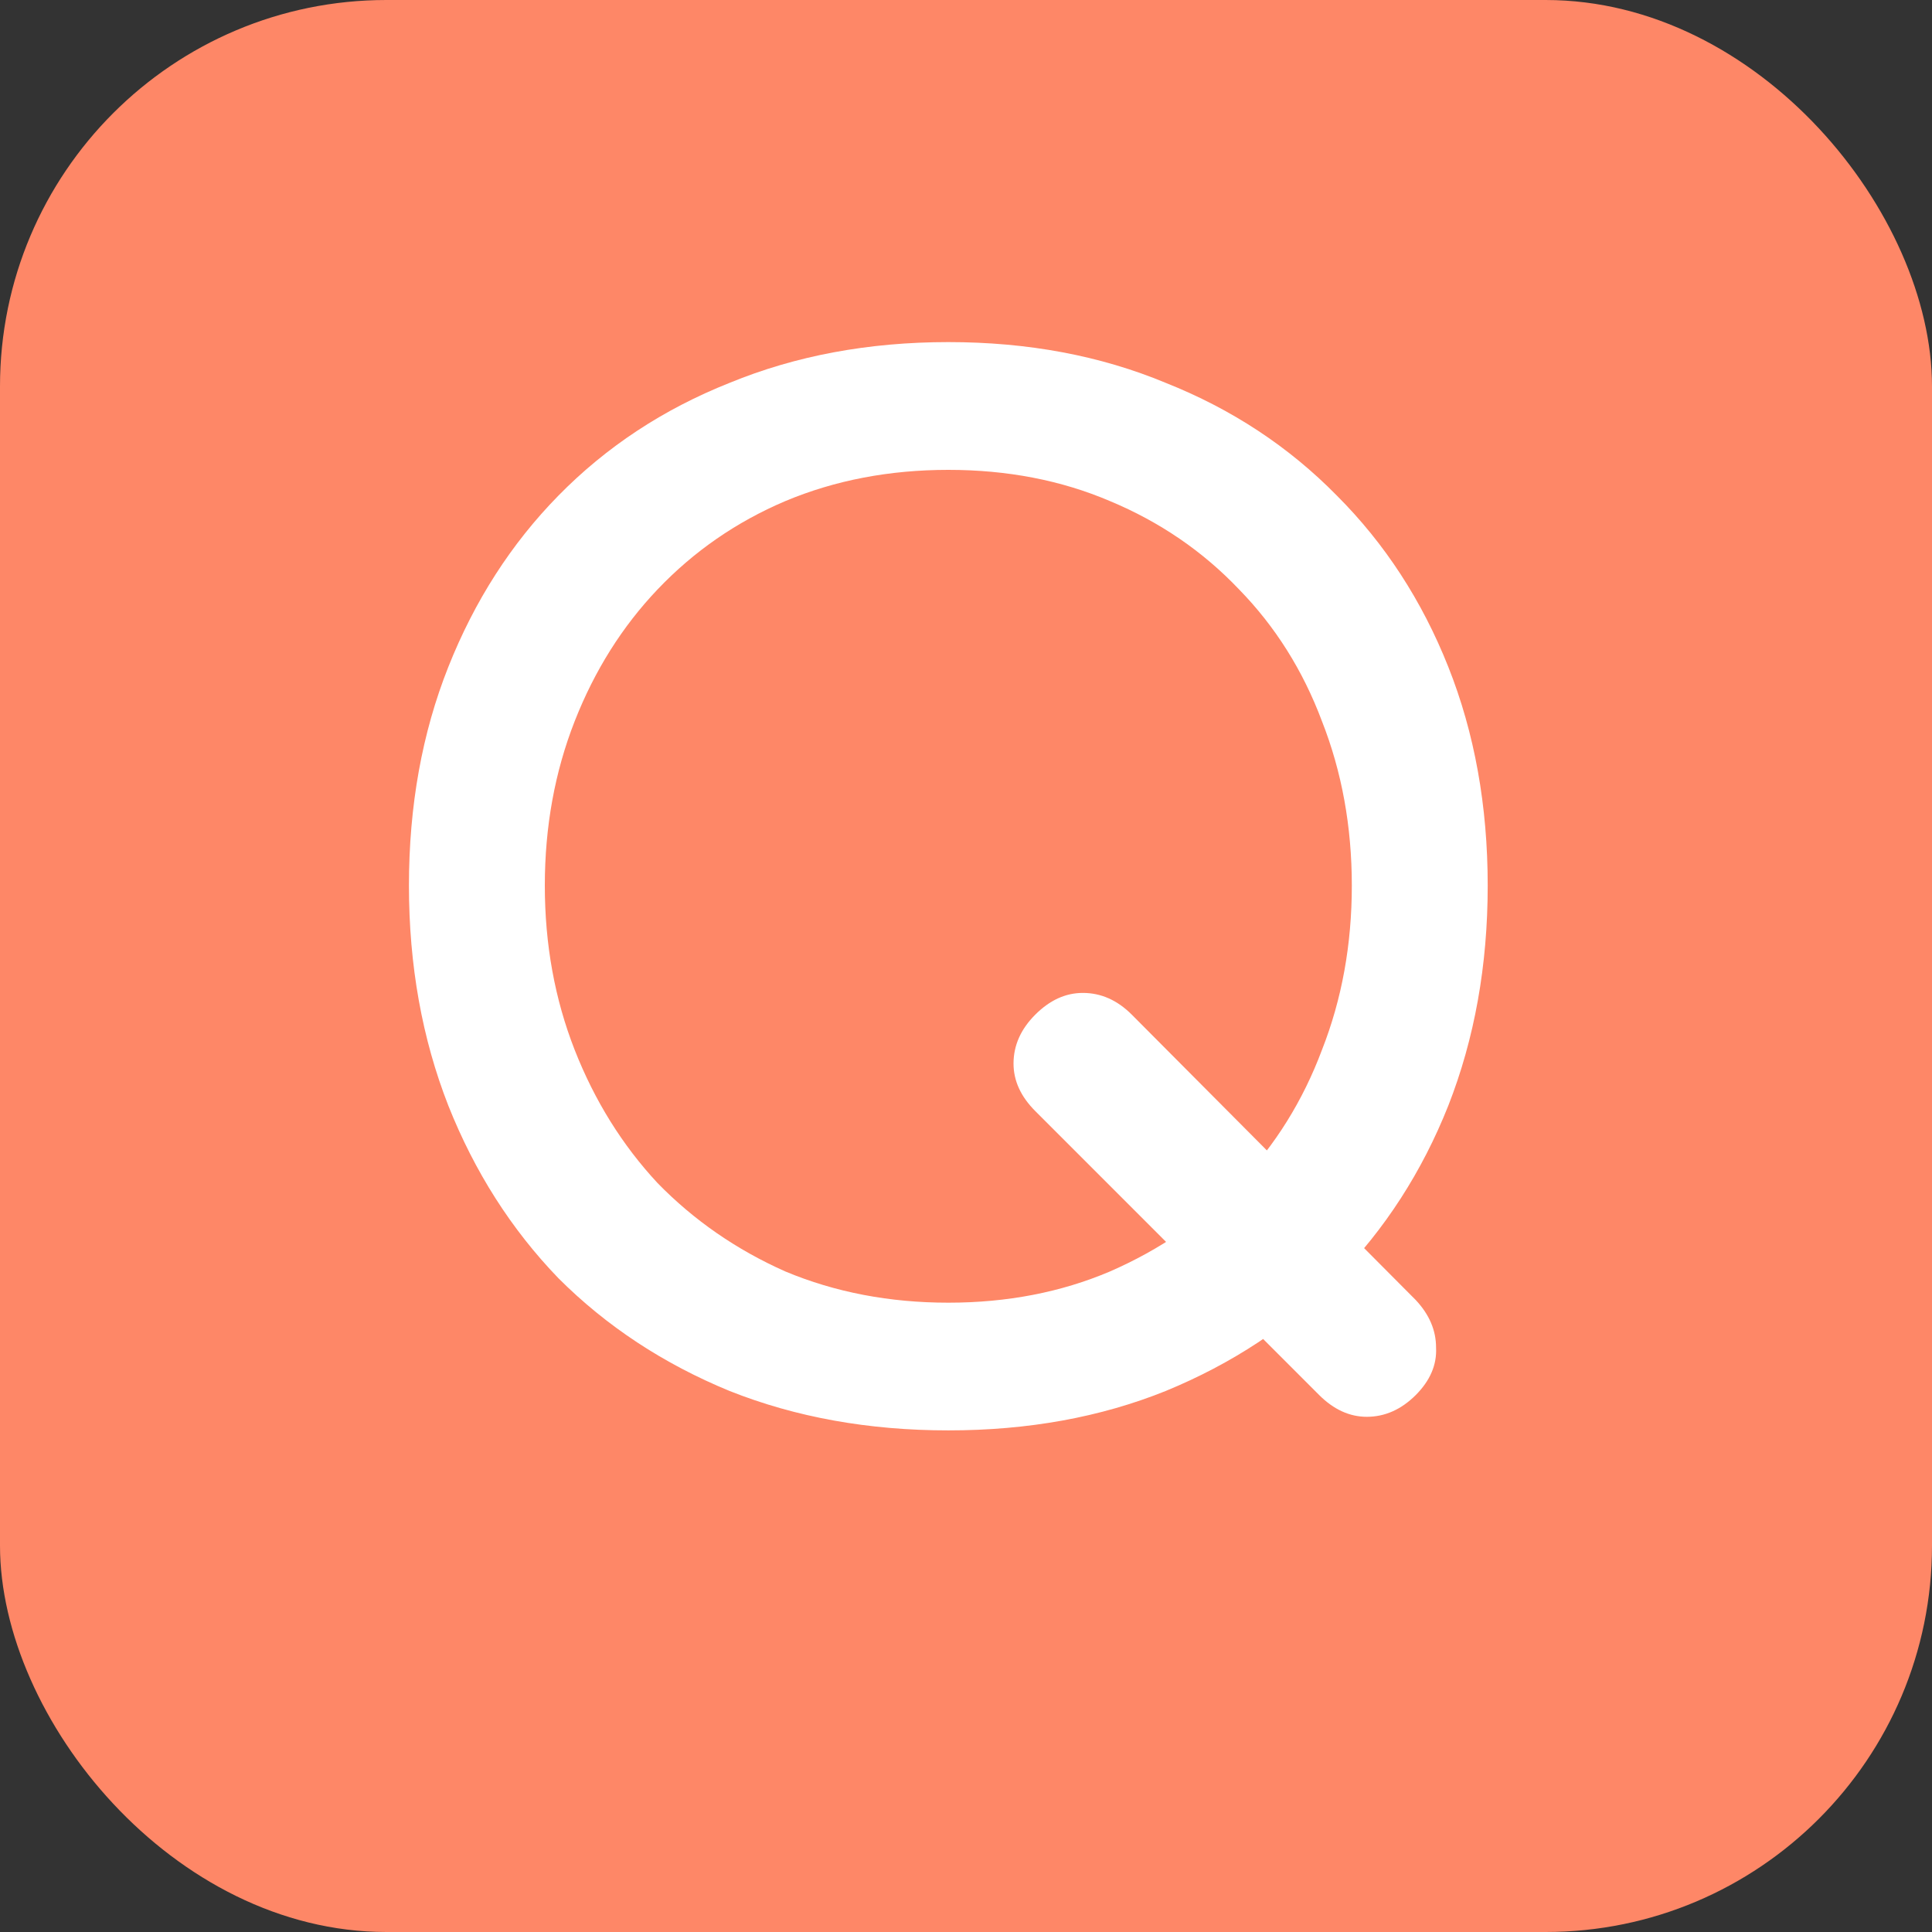 <svg width="30" height="30" viewBox="0 0 30 30" fill="none" xmlns="http://www.w3.org/2000/svg">
<rect x="0" y="0" width="30" height="30" fill="#333333" stroke="none"/>
<rect width="30" height="30" rx="6" fill="#FE8767"/>
<path d="M20.485 21.663L16.076 17.253C15.851 17.028 15.738 16.782 15.738 16.515C15.738 16.233 15.851 15.98 16.076 15.755C16.301 15.53 16.547 15.418 16.814 15.418C17.096 15.418 17.349 15.53 17.574 15.755L21.983 20.186C22.194 20.411 22.299 20.657 22.299 20.924C22.313 21.191 22.208 21.437 21.983 21.663C21.758 21.887 21.505 22 21.223 22C20.956 22 20.71 21.887 20.485 21.663ZM14.726 22.211C13.488 22.211 12.356 22.007 11.329 21.599C10.302 21.177 9.416 20.593 8.671 19.848C7.939 19.089 7.37 18.195 6.962 17.169C6.554 16.128 6.35 14.989 6.35 13.751C6.35 12.514 6.554 11.381 6.962 10.355C7.37 9.328 7.939 8.442 8.671 7.696C9.416 6.937 10.302 6.353 11.329 5.945C12.356 5.523 13.488 5.312 14.726 5.312C15.963 5.312 17.088 5.523 18.101 5.945C19.128 6.353 20.014 6.937 20.759 7.696C21.505 8.442 22.081 9.328 22.489 10.355C22.897 11.381 23.101 12.514 23.101 13.751C23.101 14.989 22.897 16.128 22.489 17.169C22.081 18.195 21.505 19.089 20.759 19.848C20.014 20.593 19.128 21.177 18.101 21.599C17.088 22.007 15.963 22.211 14.726 22.211ZM14.726 20.228C15.64 20.228 16.477 20.066 17.236 19.743C18.01 19.405 18.678 18.948 19.24 18.371C19.803 17.781 20.232 17.091 20.527 16.304C20.837 15.516 20.991 14.665 20.991 13.751C20.991 12.837 20.837 11.986 20.527 11.198C20.232 10.411 19.803 9.729 19.24 9.152C18.678 8.561 18.01 8.104 17.236 7.781C16.477 7.457 15.64 7.296 14.726 7.296C13.811 7.296 12.967 7.457 12.194 7.781C11.434 8.104 10.774 8.561 10.211 9.152C9.662 9.729 9.233 10.411 8.924 11.198C8.615 11.986 8.46 12.837 8.46 13.751C8.46 14.665 8.615 15.516 8.924 16.304C9.233 17.091 9.662 17.781 10.211 18.371C10.774 18.948 11.434 19.405 12.194 19.743C12.967 20.066 13.811 20.228 14.726 20.228Z" fill="white"/>
</svg>
